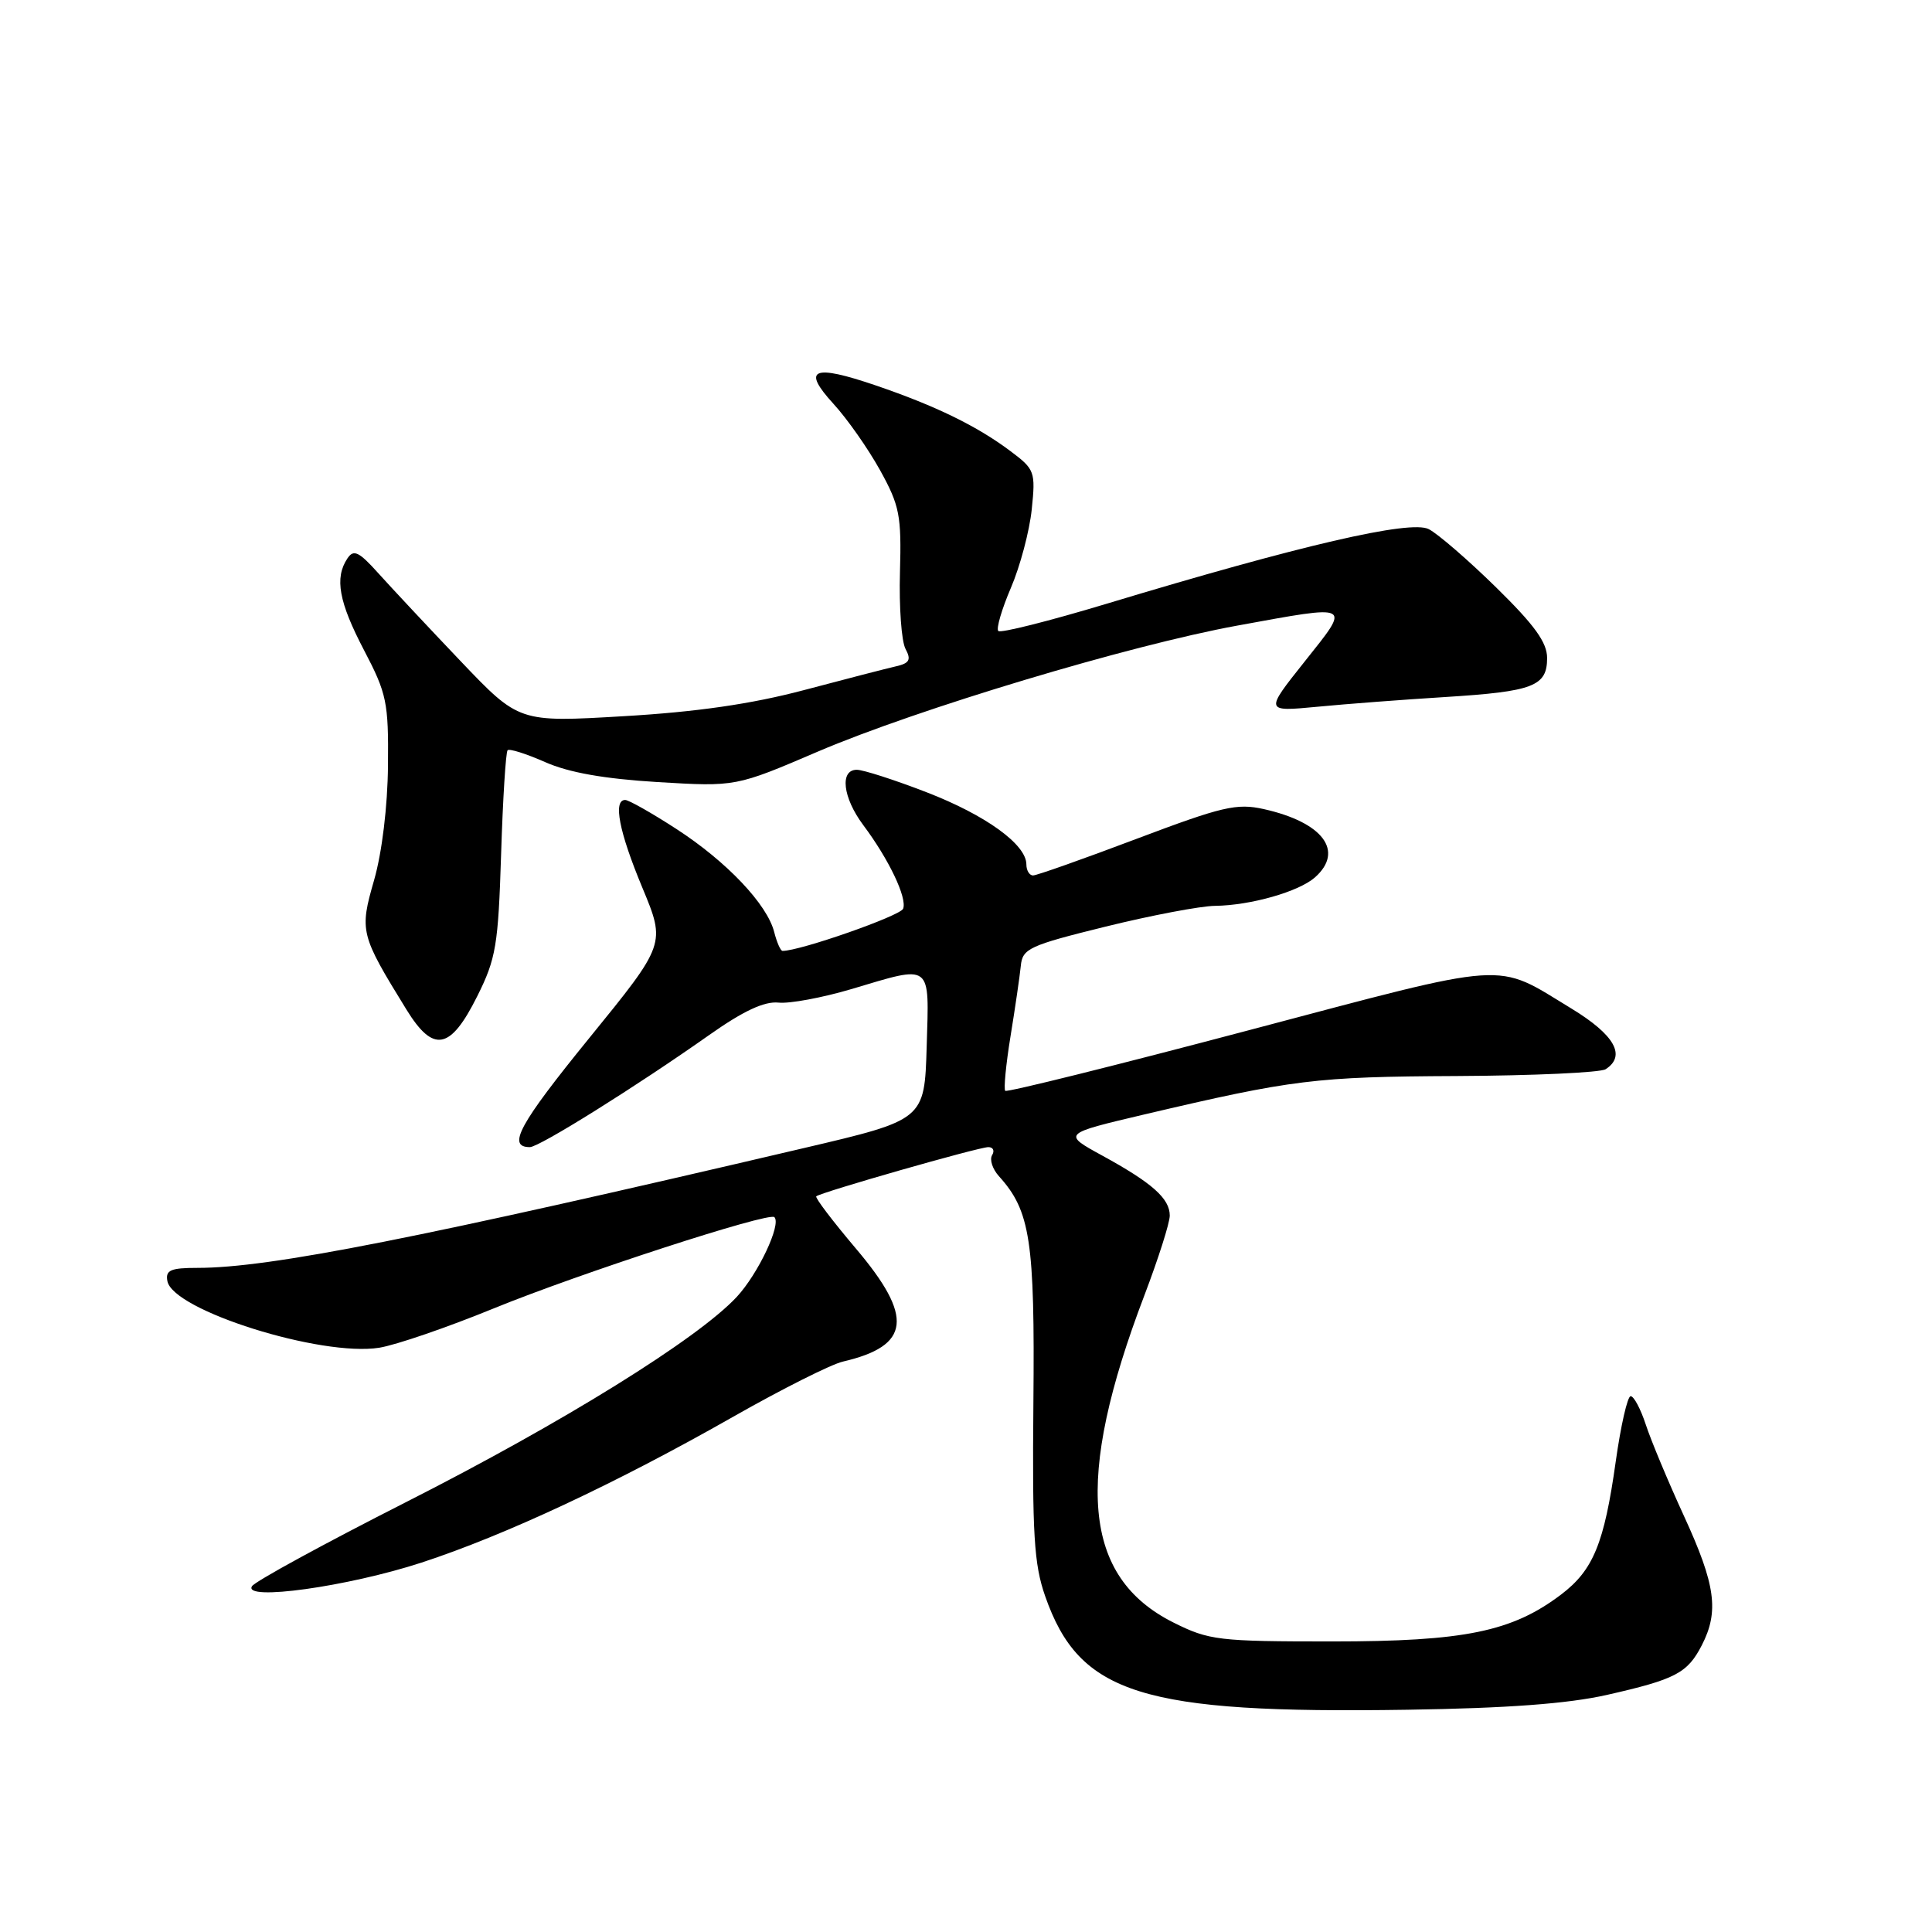<?xml version="1.0" encoding="UTF-8" standalone="no"?>
<!DOCTYPE svg PUBLIC "-//W3C//DTD SVG 1.1//EN" "http://www.w3.org/Graphics/SVG/1.1/DTD/svg11.dtd" >
<svg xmlns="http://www.w3.org/2000/svg" xmlns:xlink="http://www.w3.org/1999/xlink" version="1.1" viewBox="0 0 256 256">
 <g >
 <path fill="currentColor"
d=" M 212.90 224.59 C 222.03 222.52 223.58 221.71 225.49 218.02 C 227.81 213.52 227.33 210.00 223.14 200.89 C 221.02 196.28 218.74 190.81 218.07 188.75 C 217.39 186.69 216.50 185.00 216.07 185.00 C 215.65 185.00 214.76 188.91 214.09 193.68 C 212.57 204.50 211.12 208.05 206.86 211.28 C 200.35 216.21 194.05 217.50 176.50 217.50 C 161.43 217.50 160.21 217.35 155.50 215.00 C 143.46 208.98 142.31 196.12 151.63 171.66 C 153.48 166.80 155.00 162.04 155.00 161.07 C 155.00 158.81 152.67 156.74 146.07 153.13 C 140.77 150.23 140.77 150.23 151.63 147.67 C 171.32 143.04 174.30 142.67 193.00 142.58 C 203.18 142.53 212.06 142.12 212.75 141.68 C 215.52 139.90 213.95 137.12 208.21 133.63 C 197.96 127.40 200.58 127.23 165.40 136.53 C 147.92 141.16 133.43 144.76 133.20 144.54 C 132.98 144.31 133.29 141.06 133.90 137.31 C 134.51 133.57 135.12 129.38 135.26 128.00 C 135.48 125.69 136.33 125.29 146.50 122.78 C 152.55 121.29 159.07 120.05 161.00 120.03 C 165.72 119.97 172.11 118.15 174.25 116.25 C 178.16 112.77 175.29 108.96 167.46 107.21 C 163.88 106.41 161.99 106.85 150.60 111.15 C 143.54 113.82 137.37 116.00 136.89 116.00 C 136.40 116.00 136.00 115.34 136.00 114.54 C 136.00 111.90 130.62 108.01 122.78 104.98 C 118.54 103.34 114.38 102.00 113.53 102.00 C 111.24 102.00 111.67 105.69 114.38 109.32 C 117.78 113.86 120.22 118.98 119.67 120.41 C 119.31 121.35 106.04 126.00 103.69 126.00 C 103.43 126.00 102.94 124.88 102.59 123.52 C 101.67 119.83 96.27 114.14 89.59 109.82 C 86.35 107.72 83.31 106.00 82.84 106.00 C 81.21 106.00 82.03 110.22 85.11 117.61 C 88.22 125.08 88.22 125.08 78.07 137.56 C 68.79 148.97 67.14 152.00 70.21 152.00 C 71.45 152.00 84.31 143.96 93.98 137.14 C 98.50 133.95 101.27 132.66 103.15 132.85 C 104.63 133.01 108.96 132.20 112.78 131.07 C 123.62 127.84 123.12 127.46 122.79 138.69 C 122.50 148.38 122.50 148.38 106.50 152.13 C 55.51 164.09 35.74 168.00 26.18 168.00 C 22.60 168.00 21.91 168.30 22.18 169.75 C 22.89 173.63 42.55 179.81 50.26 178.58 C 52.48 178.22 59.29 175.88 65.40 173.38 C 76.69 168.76 101.90 160.56 102.61 161.28 C 103.56 162.23 100.46 168.79 97.62 171.85 C 92.42 177.43 74.60 188.49 53.80 199.04 C 42.96 204.54 33.78 209.55 33.39 210.18 C 32.15 212.18 46.09 210.24 55.86 207.05 C 66.93 203.43 81.68 196.53 97.18 187.71 C 103.60 184.06 110.13 180.78 111.68 180.42 C 120.66 178.33 121.10 174.51 113.41 165.44 C 110.34 161.81 107.97 158.70 108.16 158.52 C 108.70 158.00 129.67 152.00 130.96 152.00 C 131.60 152.00 131.82 152.48 131.46 153.06 C 131.10 153.65 131.51 154.90 132.36 155.85 C 136.53 160.45 137.13 164.39 136.93 185.86 C 136.77 203.28 137.01 207.28 138.49 211.50 C 143.03 224.50 151.27 227.09 186.50 226.55 C 199.74 226.35 207.74 225.75 212.90 224.59 Z  M 63.24 132.00 C 65.73 127.02 66.02 125.24 66.40 113.17 C 66.63 105.84 67.02 99.65 67.26 99.41 C 67.49 99.17 69.74 99.88 72.25 100.99 C 75.37 102.37 80.07 103.20 87.15 103.63 C 97.50 104.25 97.50 104.25 108.37 99.59 C 121.53 93.96 149.67 85.50 163.92 82.90 C 179.34 80.09 179.03 79.92 172.88 87.65 C 167.58 94.31 167.58 94.31 174.54 93.65 C 178.37 93.28 186.00 92.70 191.50 92.36 C 203.18 91.63 205.00 90.93 205.00 87.19 C 205.00 85.12 203.33 82.82 198.25 77.84 C 194.54 74.20 190.51 70.72 189.31 70.11 C 186.87 68.87 172.35 72.23 146.60 80.01 C 139.03 82.29 132.58 83.92 132.28 83.61 C 131.98 83.31 132.73 80.74 133.95 77.89 C 135.17 75.05 136.41 70.38 136.71 67.51 C 137.23 62.49 137.12 62.19 133.87 59.76 C 129.47 56.46 124.00 53.79 116.10 51.09 C 107.70 48.22 106.19 48.86 110.43 53.50 C 112.25 55.48 115.03 59.45 116.61 62.30 C 119.21 67.00 119.46 68.30 119.25 75.83 C 119.12 80.41 119.45 84.97 119.98 85.97 C 120.76 87.42 120.52 87.88 118.73 88.29 C 117.50 88.57 112.00 89.99 106.50 91.45 C 99.55 93.29 92.27 94.34 82.64 94.90 C 68.77 95.72 68.77 95.72 61.04 87.61 C 56.79 83.15 51.90 77.92 50.17 76.00 C 47.55 73.08 46.86 72.75 46.03 74.00 C 44.31 76.58 44.89 79.76 48.25 86.18 C 51.25 91.91 51.49 93.08 51.41 101.44 C 51.36 106.85 50.62 112.96 49.57 116.62 C 47.62 123.40 47.73 123.83 53.86 133.78 C 57.43 139.57 59.68 139.14 63.24 132.00 Z "/>
</g>
</svg>